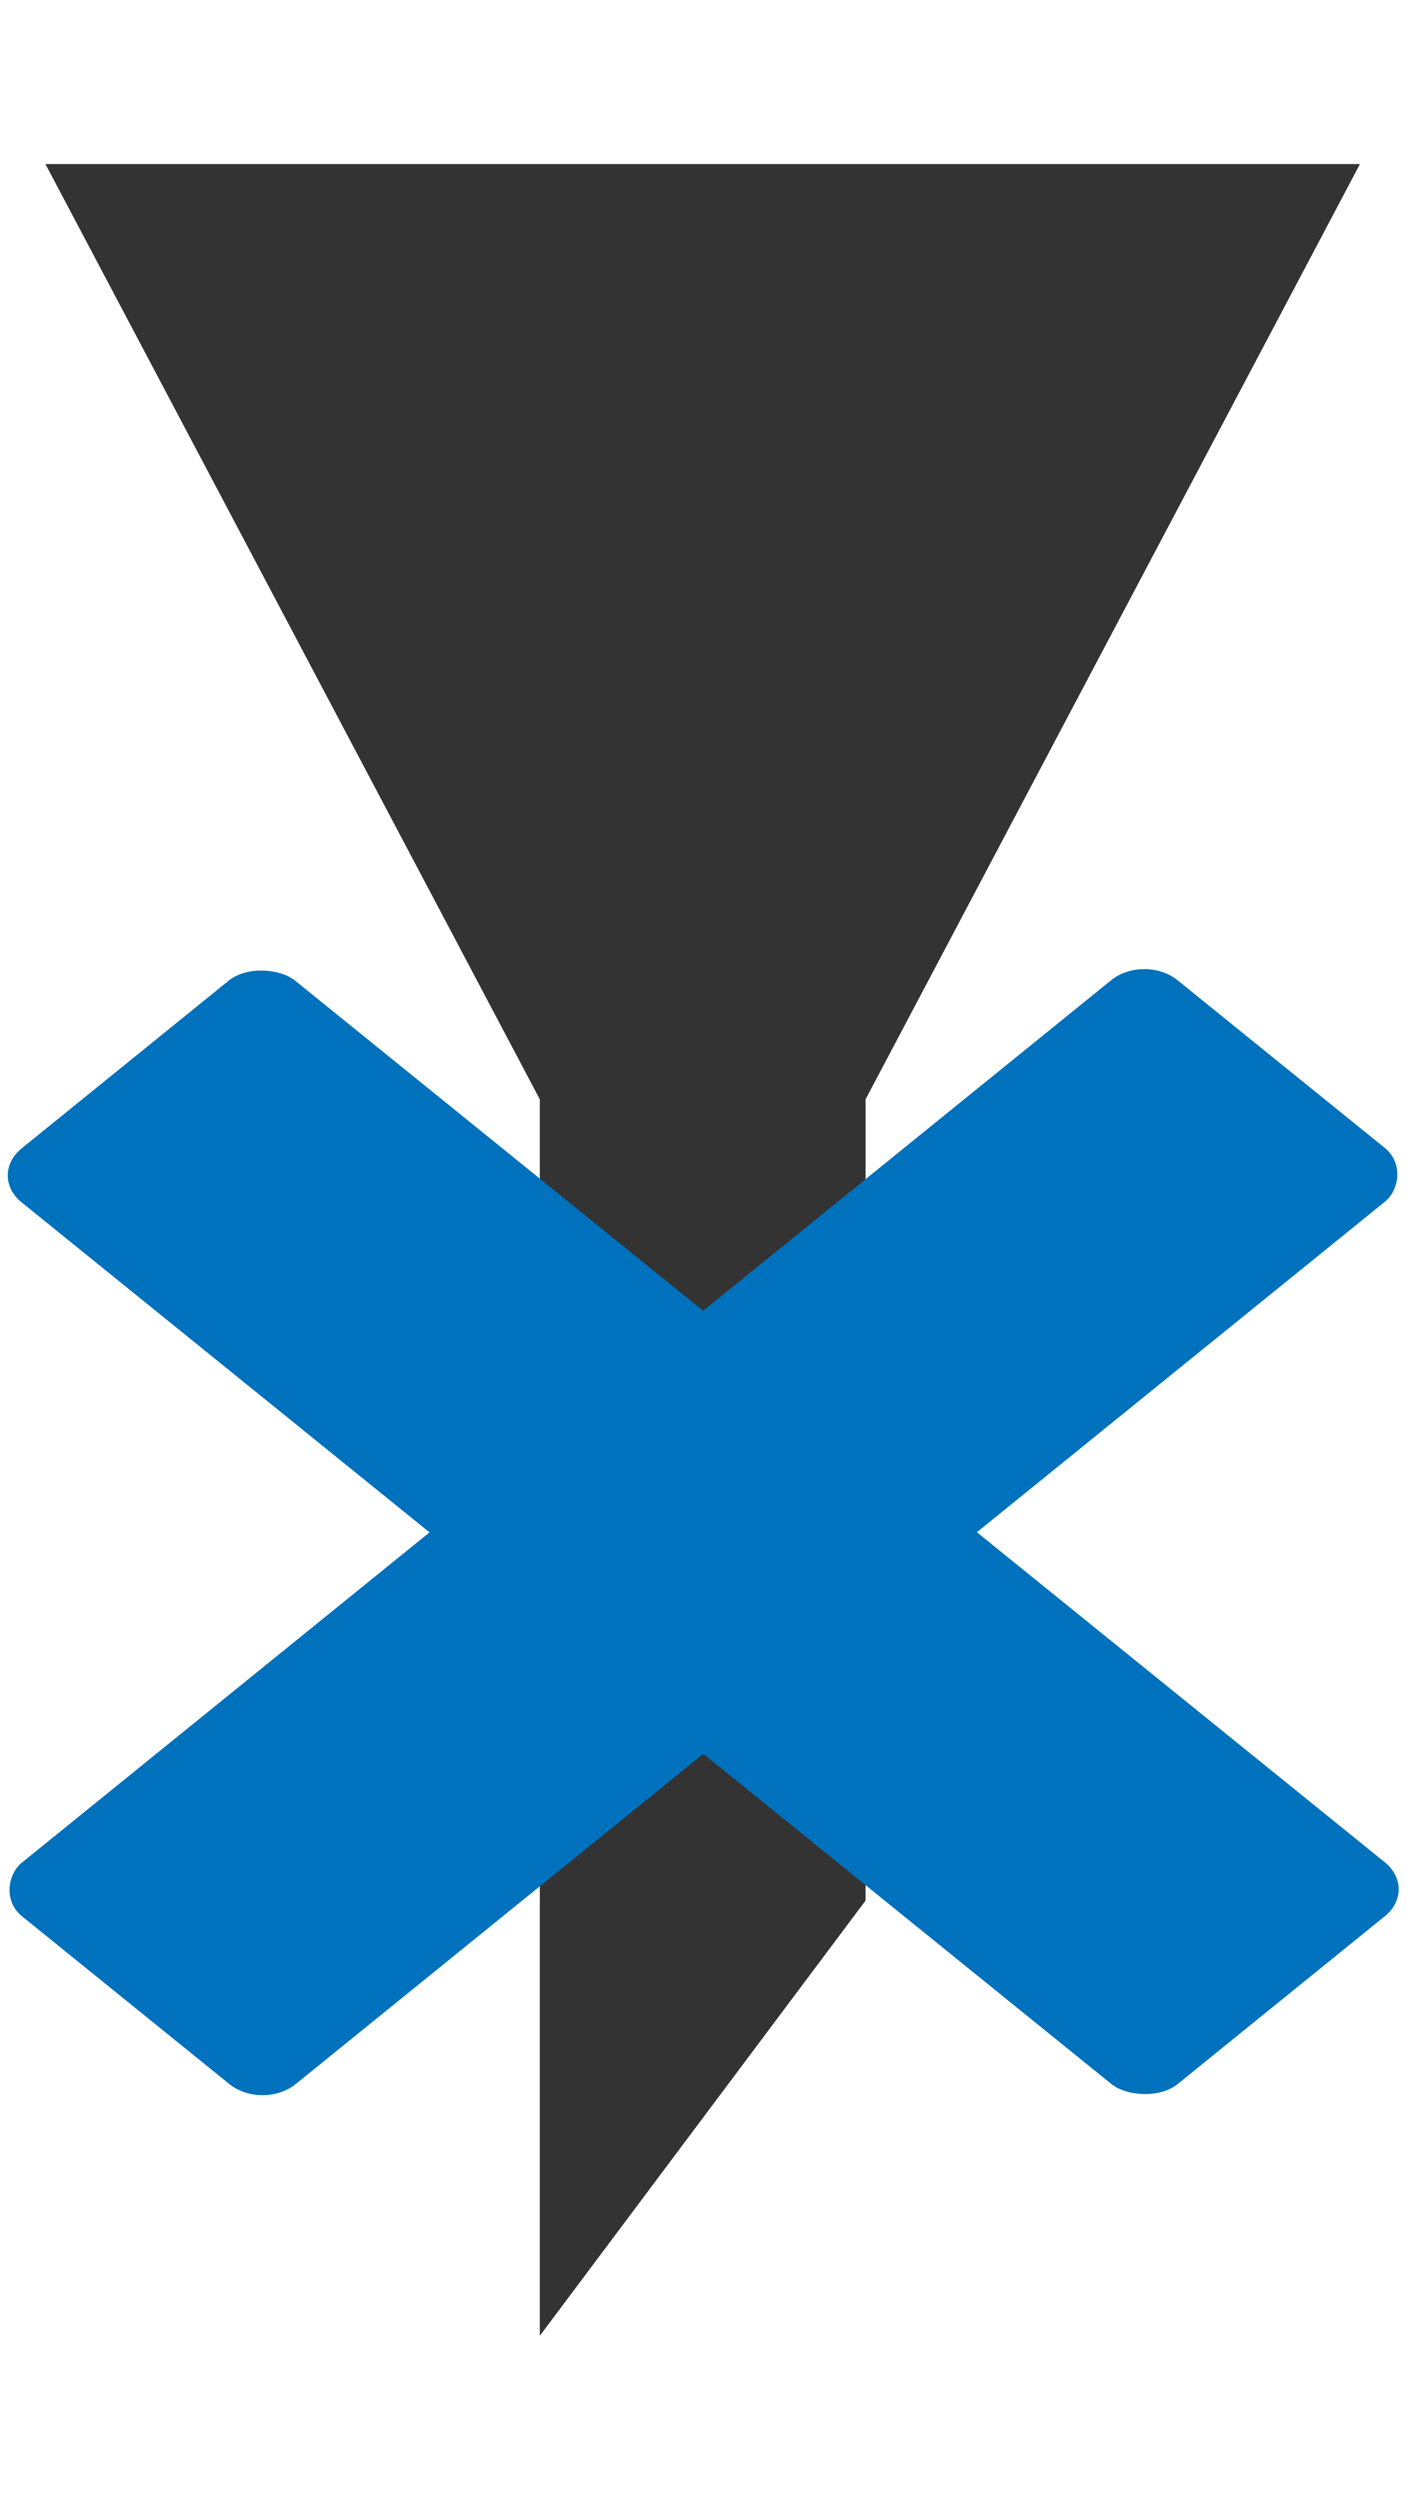 <?xml version="1.0" encoding="UTF-8"?>
<!-- Created with Inkscape (http://www.inkscape.org/) -->
<svg width="9" height="16" version="1.1" viewBox="0 0 9 16" xmlns="http://www.w3.org/2000/svg" xmlns:cc="http://creativecommons.org/ns#" xmlns:dc="http://purl.org/dc/elements/1.1/" xmlns:rdf="http://www.w3.org/1999/02/22-rdf-syntax-ns#">
 <g transform="matrix(1 0 0 .806 -3.458 -3.128)" fill="#333333" stroke="#333333" stroke-width="2.243">
  <polygon transform="matrix(.334 0 0 .738 3.948 4.535)" points="12 12.62 22 2 2 2"/>
  <polygon transform="matrix(.334 0 0 .738 3.948 4.535)" points="10 10 14 10 14 19 10 22"/>
 </g>
 <g transform="matrix(2.812 0 0 2.276 -7.632 -.016)" fill="#0071bc" stroke-width=".395">
  <rect transform="rotate(44.983)" x="5.662" y="-1.859" width=".881" height="3.721" rx=".107" ry=".107" stop-color="#000000" style="paint-order:markers stroke fill"/>
  <rect transform="rotate(134.98)" x="-.438" y="-7.963" width=".881" height="3.721" rx=".107" ry=".107" stop-color="#000000" style="paint-order:markers stroke fill"/>
 </g>
</svg>
